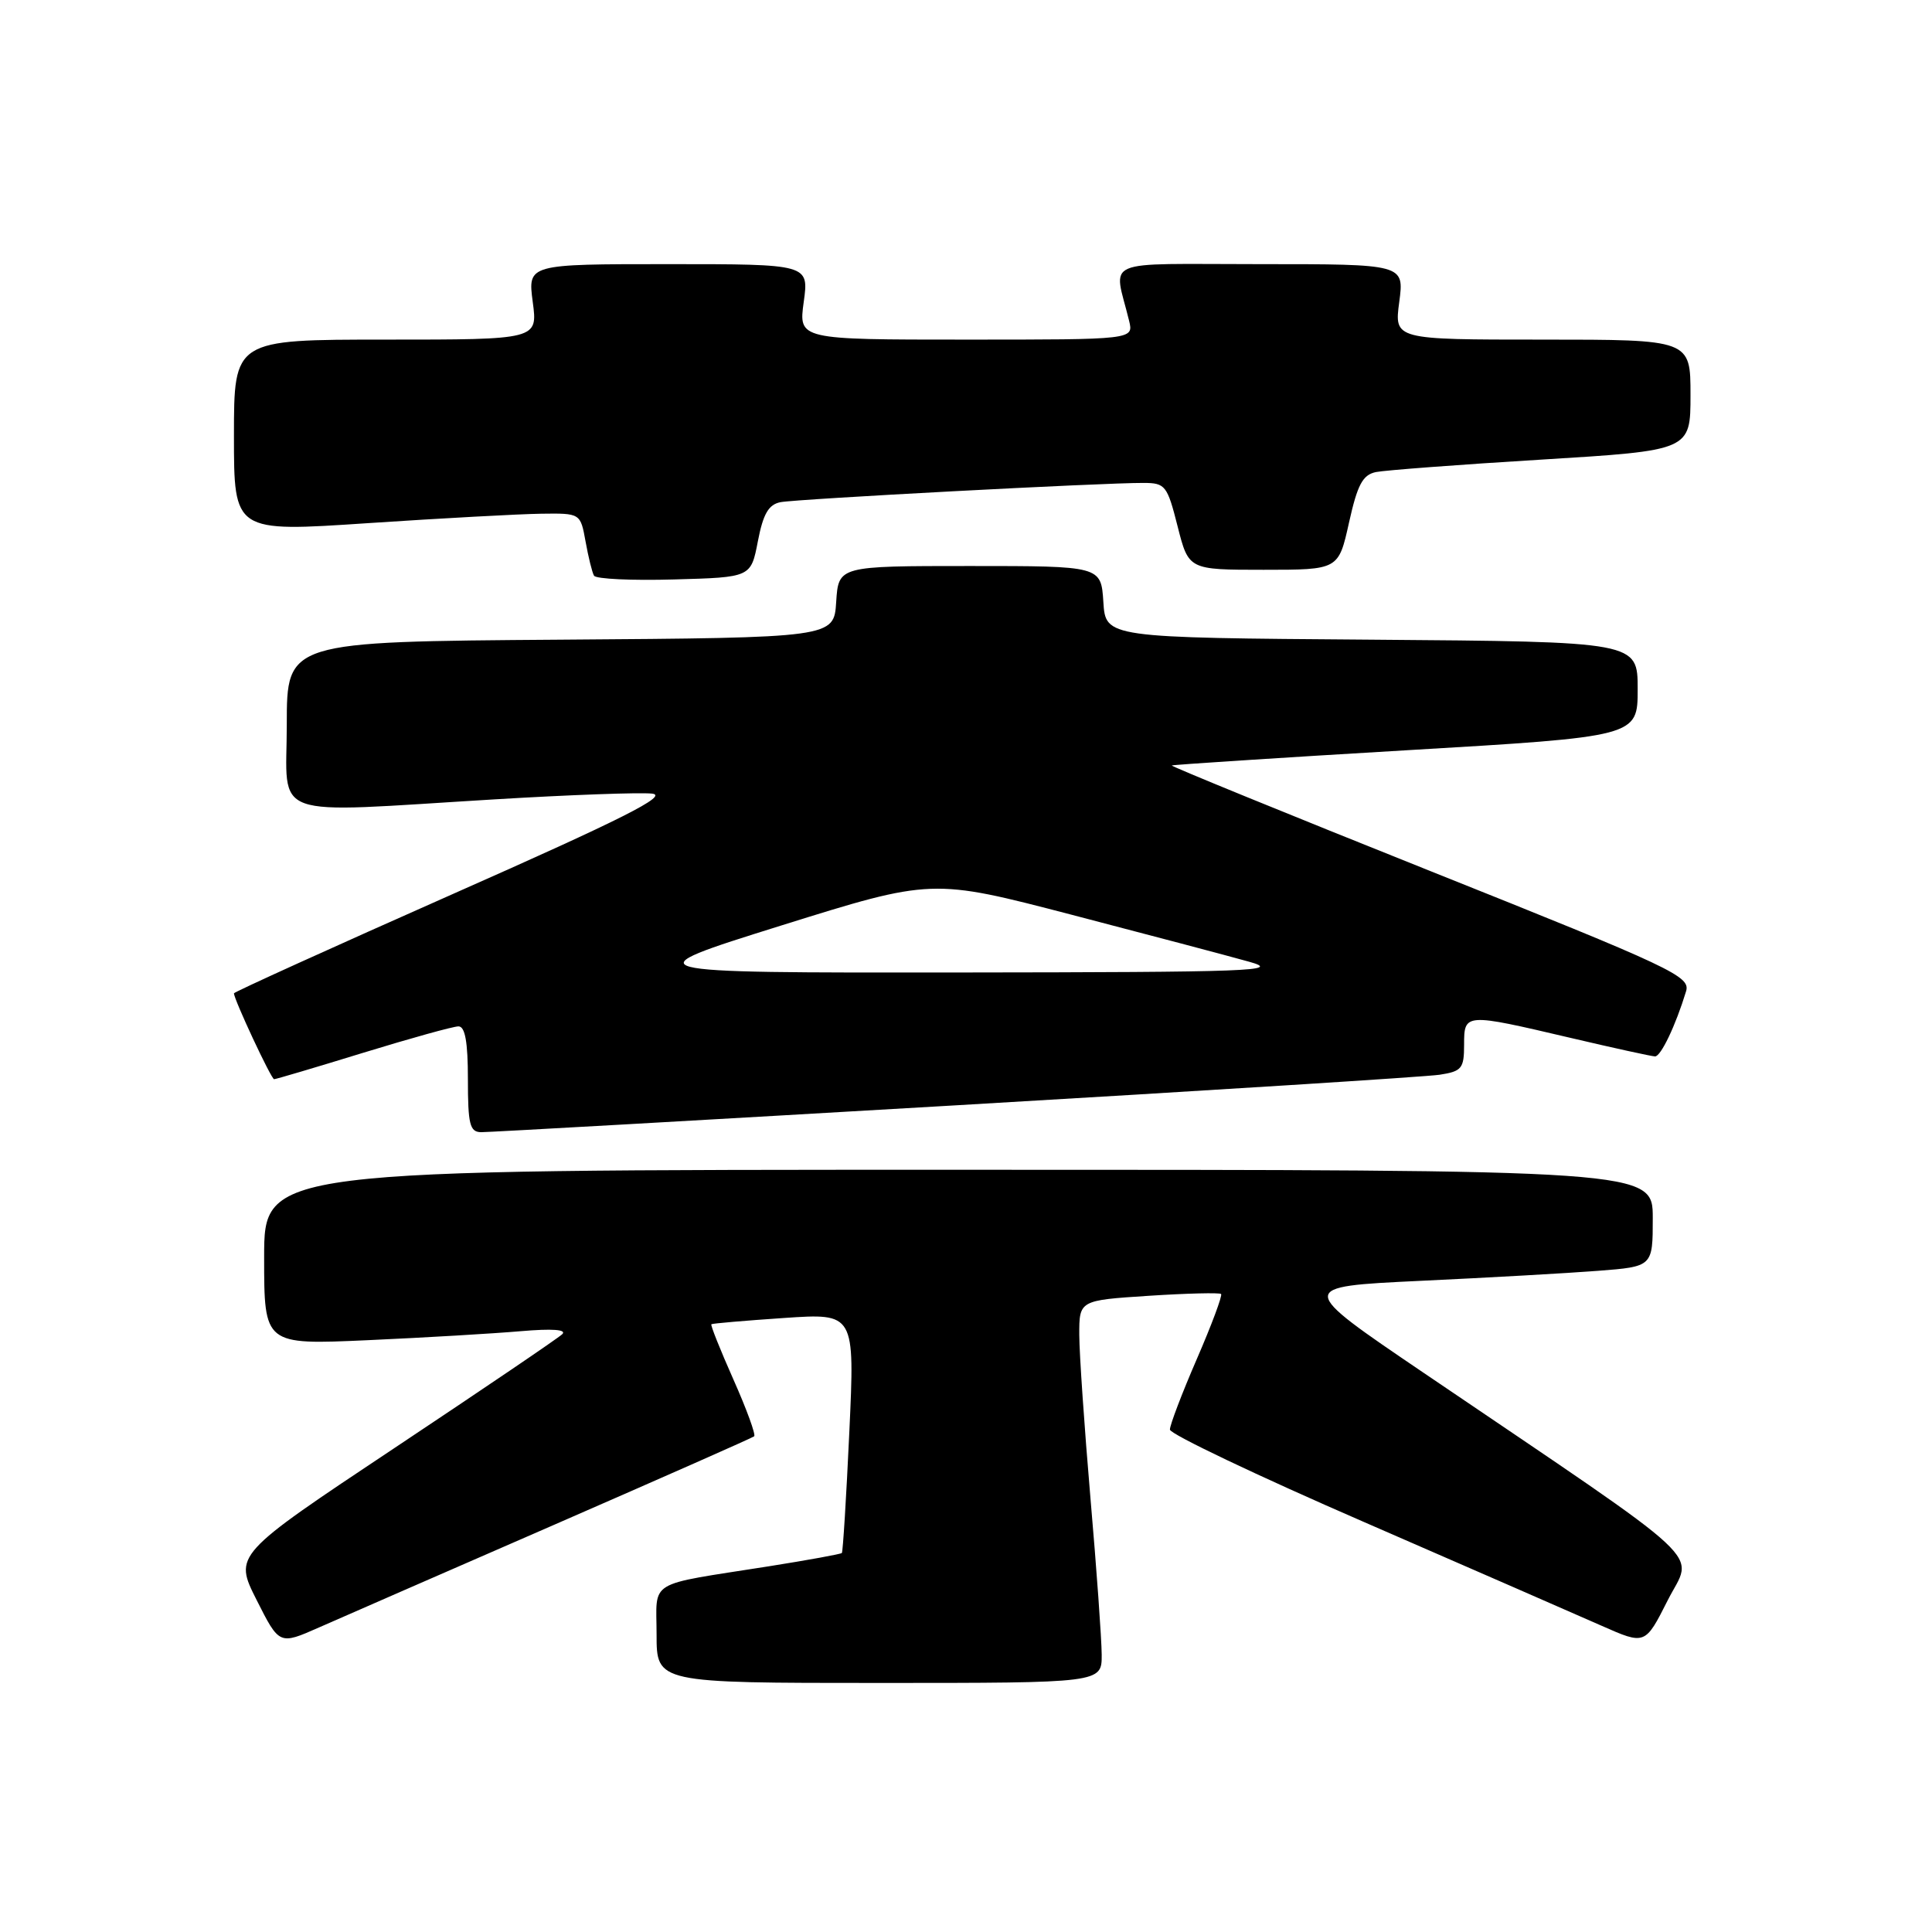 <?xml version="1.0" encoding="UTF-8" standalone="no"?>
<!DOCTYPE svg PUBLIC "-//W3C//DTD SVG 1.1//EN" "http://www.w3.org/Graphics/SVG/1.1/DTD/svg11.dtd" >
<svg xmlns="http://www.w3.org/2000/svg" xmlns:xlink="http://www.w3.org/1999/xlink" version="1.1" viewBox="0 0 256 256">
 <g >
 <path fill="currentColor"
d=" M 145.98 219.25 C 145.97 217.19 145.30 207.85 144.49 198.50 C 143.69 189.15 143.02 179.43 143.01 176.90 C 143.00 172.30 143.00 172.30 152.22 171.70 C 157.29 171.37 161.60 171.27 161.80 171.46 C 162.00 171.66 160.55 175.55 158.58 180.09 C 156.61 184.63 155.01 188.84 155.02 189.43 C 155.03 190.02 166.61 195.54 180.77 201.69 C 194.92 207.85 209.08 214.03 212.24 215.43 C 217.99 217.97 217.99 217.97 220.98 212.05 C 224.36 205.35 227.46 208.23 188.66 181.92 C 171.81 170.50 171.81 170.50 188.16 169.72 C 197.15 169.30 207.76 168.70 211.75 168.39 C 219.00 167.83 219.00 167.83 219.00 161.41 C 219.00 155.00 219.00 155.00 127.00 155.00 C 35.00 155.00 35.00 155.00 35.00 166.60 C 35.00 178.20 35.00 178.20 48.75 177.58 C 56.31 177.24 65.42 176.70 69.00 176.39 C 73.18 176.03 75.14 176.17 74.50 176.79 C 73.95 177.32 63.93 184.11 52.24 191.89 C 30.99 206.03 30.99 206.03 34.00 212.00 C 37.01 217.97 37.01 217.97 42.26 215.65 C 45.14 214.38 59.20 208.24 73.50 202.01 C 87.80 195.77 99.70 190.52 99.93 190.32 C 100.17 190.12 98.94 186.74 97.19 182.81 C 95.44 178.87 94.12 175.57 94.26 175.47 C 94.39 175.36 98.72 174.99 103.88 174.64 C 113.27 174.00 113.27 174.00 112.54 189.75 C 112.14 198.41 111.69 205.62 111.55 205.78 C 111.40 205.93 107.06 206.72 101.89 207.54 C 85.48 210.13 87.00 209.21 87.00 216.58 C 87.00 223.00 87.00 223.00 116.50 223.00 C 146.00 223.00 146.00 223.00 145.98 219.25 Z  M 126.50 146.47 C 160.05 144.51 188.96 142.68 190.75 142.41 C 193.69 141.96 194.00 141.58 194.00 138.45 C 194.00 134.23 194.06 134.23 208.00 137.50 C 213.78 138.86 218.86 139.97 219.30 139.98 C 220.07 140.00 222.04 135.87 223.41 131.36 C 224.02 129.37 221.74 128.29 189.55 115.43 C 170.57 107.84 155.14 101.54 155.27 101.43 C 155.40 101.33 169.34 100.42 186.25 99.42 C 217.00 97.61 217.00 97.61 217.00 91.32 C 217.00 85.03 217.00 85.03 181.75 84.76 C 146.50 84.50 146.50 84.50 146.20 79.75 C 145.89 75.00 145.89 75.00 128.50 75.00 C 111.11 75.00 111.11 75.00 110.80 79.75 C 110.50 84.50 110.50 84.50 74.25 84.76 C 38.00 85.02 38.00 85.02 38.00 96.01 C 38.00 108.78 35.13 107.75 65.53 105.92 C 75.45 105.32 84.85 104.98 86.42 105.16 C 88.62 105.42 82.54 108.49 60.14 118.40 C 44.11 125.50 31.00 131.45 31.00 131.62 C 31.00 132.43 35.94 143.00 36.32 143.00 C 36.55 143.00 41.86 141.43 48.12 139.50 C 54.38 137.58 60.06 136.00 60.75 136.00 C 61.63 136.00 62.00 138.07 62.00 143.00 C 62.00 148.99 62.25 150.00 63.75 150.02 C 64.71 150.03 92.95 148.43 126.50 146.47 Z  M 100.42 71.73 C 101.12 68.09 101.84 66.85 103.42 66.54 C 105.58 66.12 146.19 63.96 151.54 63.99 C 154.41 64.00 154.67 64.33 156.04 69.75 C 157.50 75.50 157.50 75.50 167.43 75.50 C 177.36 75.50 177.36 75.50 178.75 69.25 C 179.87 64.21 180.56 62.92 182.32 62.55 C 183.52 62.31 193.39 61.56 204.25 60.90 C 224.00 59.69 224.00 59.69 224.00 52.34 C 224.00 45.00 224.00 45.00 204.37 45.00 C 184.74 45.00 184.74 45.00 185.41 40.00 C 186.07 35.00 186.07 35.00 166.93 35.00 C 145.52 35.00 147.57 34.11 149.61 42.50 C 150.22 45.00 150.22 45.00 128.01 45.00 C 105.81 45.00 105.81 45.00 106.50 40.00 C 107.19 35.00 107.19 35.00 88.56 35.00 C 69.93 35.00 69.93 35.00 70.59 40.00 C 71.26 45.00 71.26 45.00 51.13 45.00 C 31.00 45.00 31.00 45.00 31.00 57.75 C 31.00 70.51 31.00 70.51 48.75 69.32 C 58.51 68.67 68.84 68.11 71.70 68.07 C 76.91 68.00 76.91 68.00 77.59 71.75 C 77.96 73.81 78.46 75.85 78.71 76.28 C 78.96 76.72 83.74 76.94 89.33 76.78 C 99.50 76.50 99.50 76.50 100.42 71.73 Z  M 103.50 122.64 C 123.50 116.39 123.50 116.39 142.00 121.21 C 152.17 123.86 162.75 126.66 165.50 127.43 C 169.98 128.67 165.94 128.82 127.00 128.86 C 83.50 128.90 83.50 128.90 103.50 122.64 Z "/>
</g>
</svg>